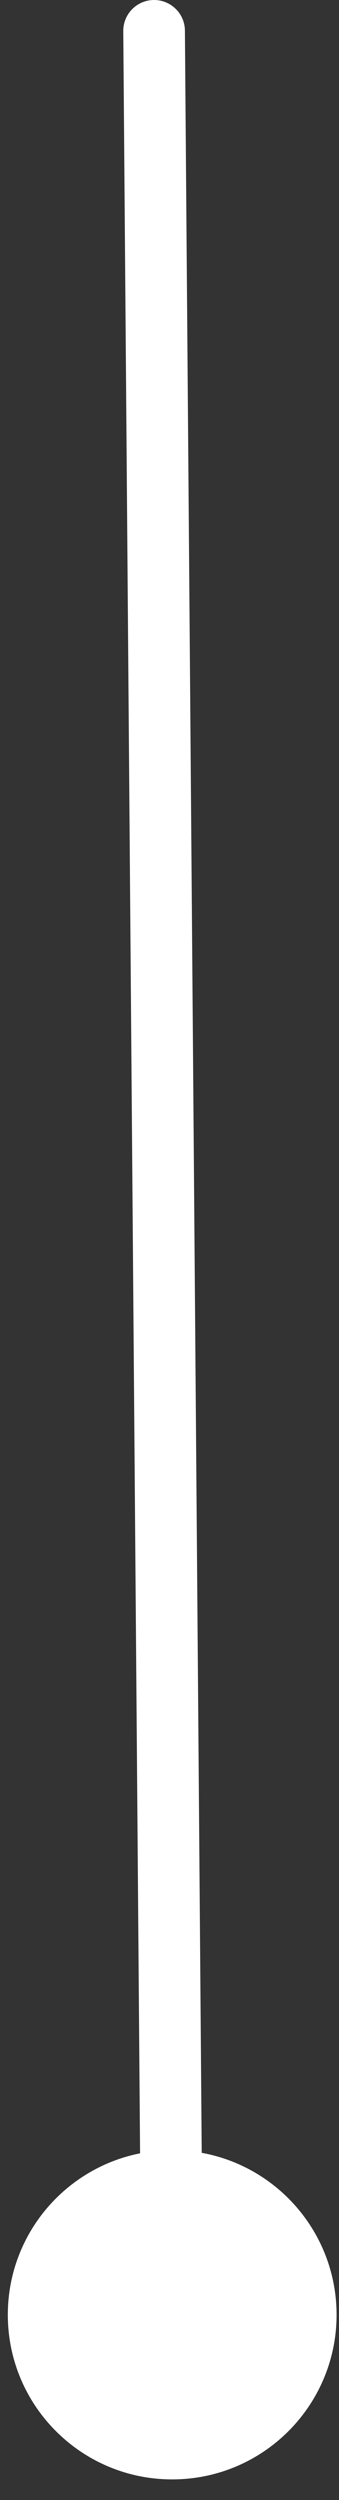 <svg width="11" height="81" viewBox="0 0 11 81" fill="none" xmlns="http://www.w3.org/2000/svg">
<rect x="0" y="0" width="11" height="81" fill="#333333" stroke="none"/>
<path d="M6 0.992C5.996 0.44 5.544 -0.004 4.992 3.14713e-05C4.44 0.004 3.996 0.456 4 1.008L6 0.992ZM5.545 69.666C2.6 69.689 0.231 72.096 0.254 75.041C0.278 77.987 2.684 80.356 5.63 80.332C8.575 80.309 10.944 77.902 10.921 74.957C10.897 72.011 8.49 69.642 5.545 69.666ZM4 1.008L4.587 75.007L6.587 74.991L6 0.992L4 1.008Z" fill="white"/>
</svg>
